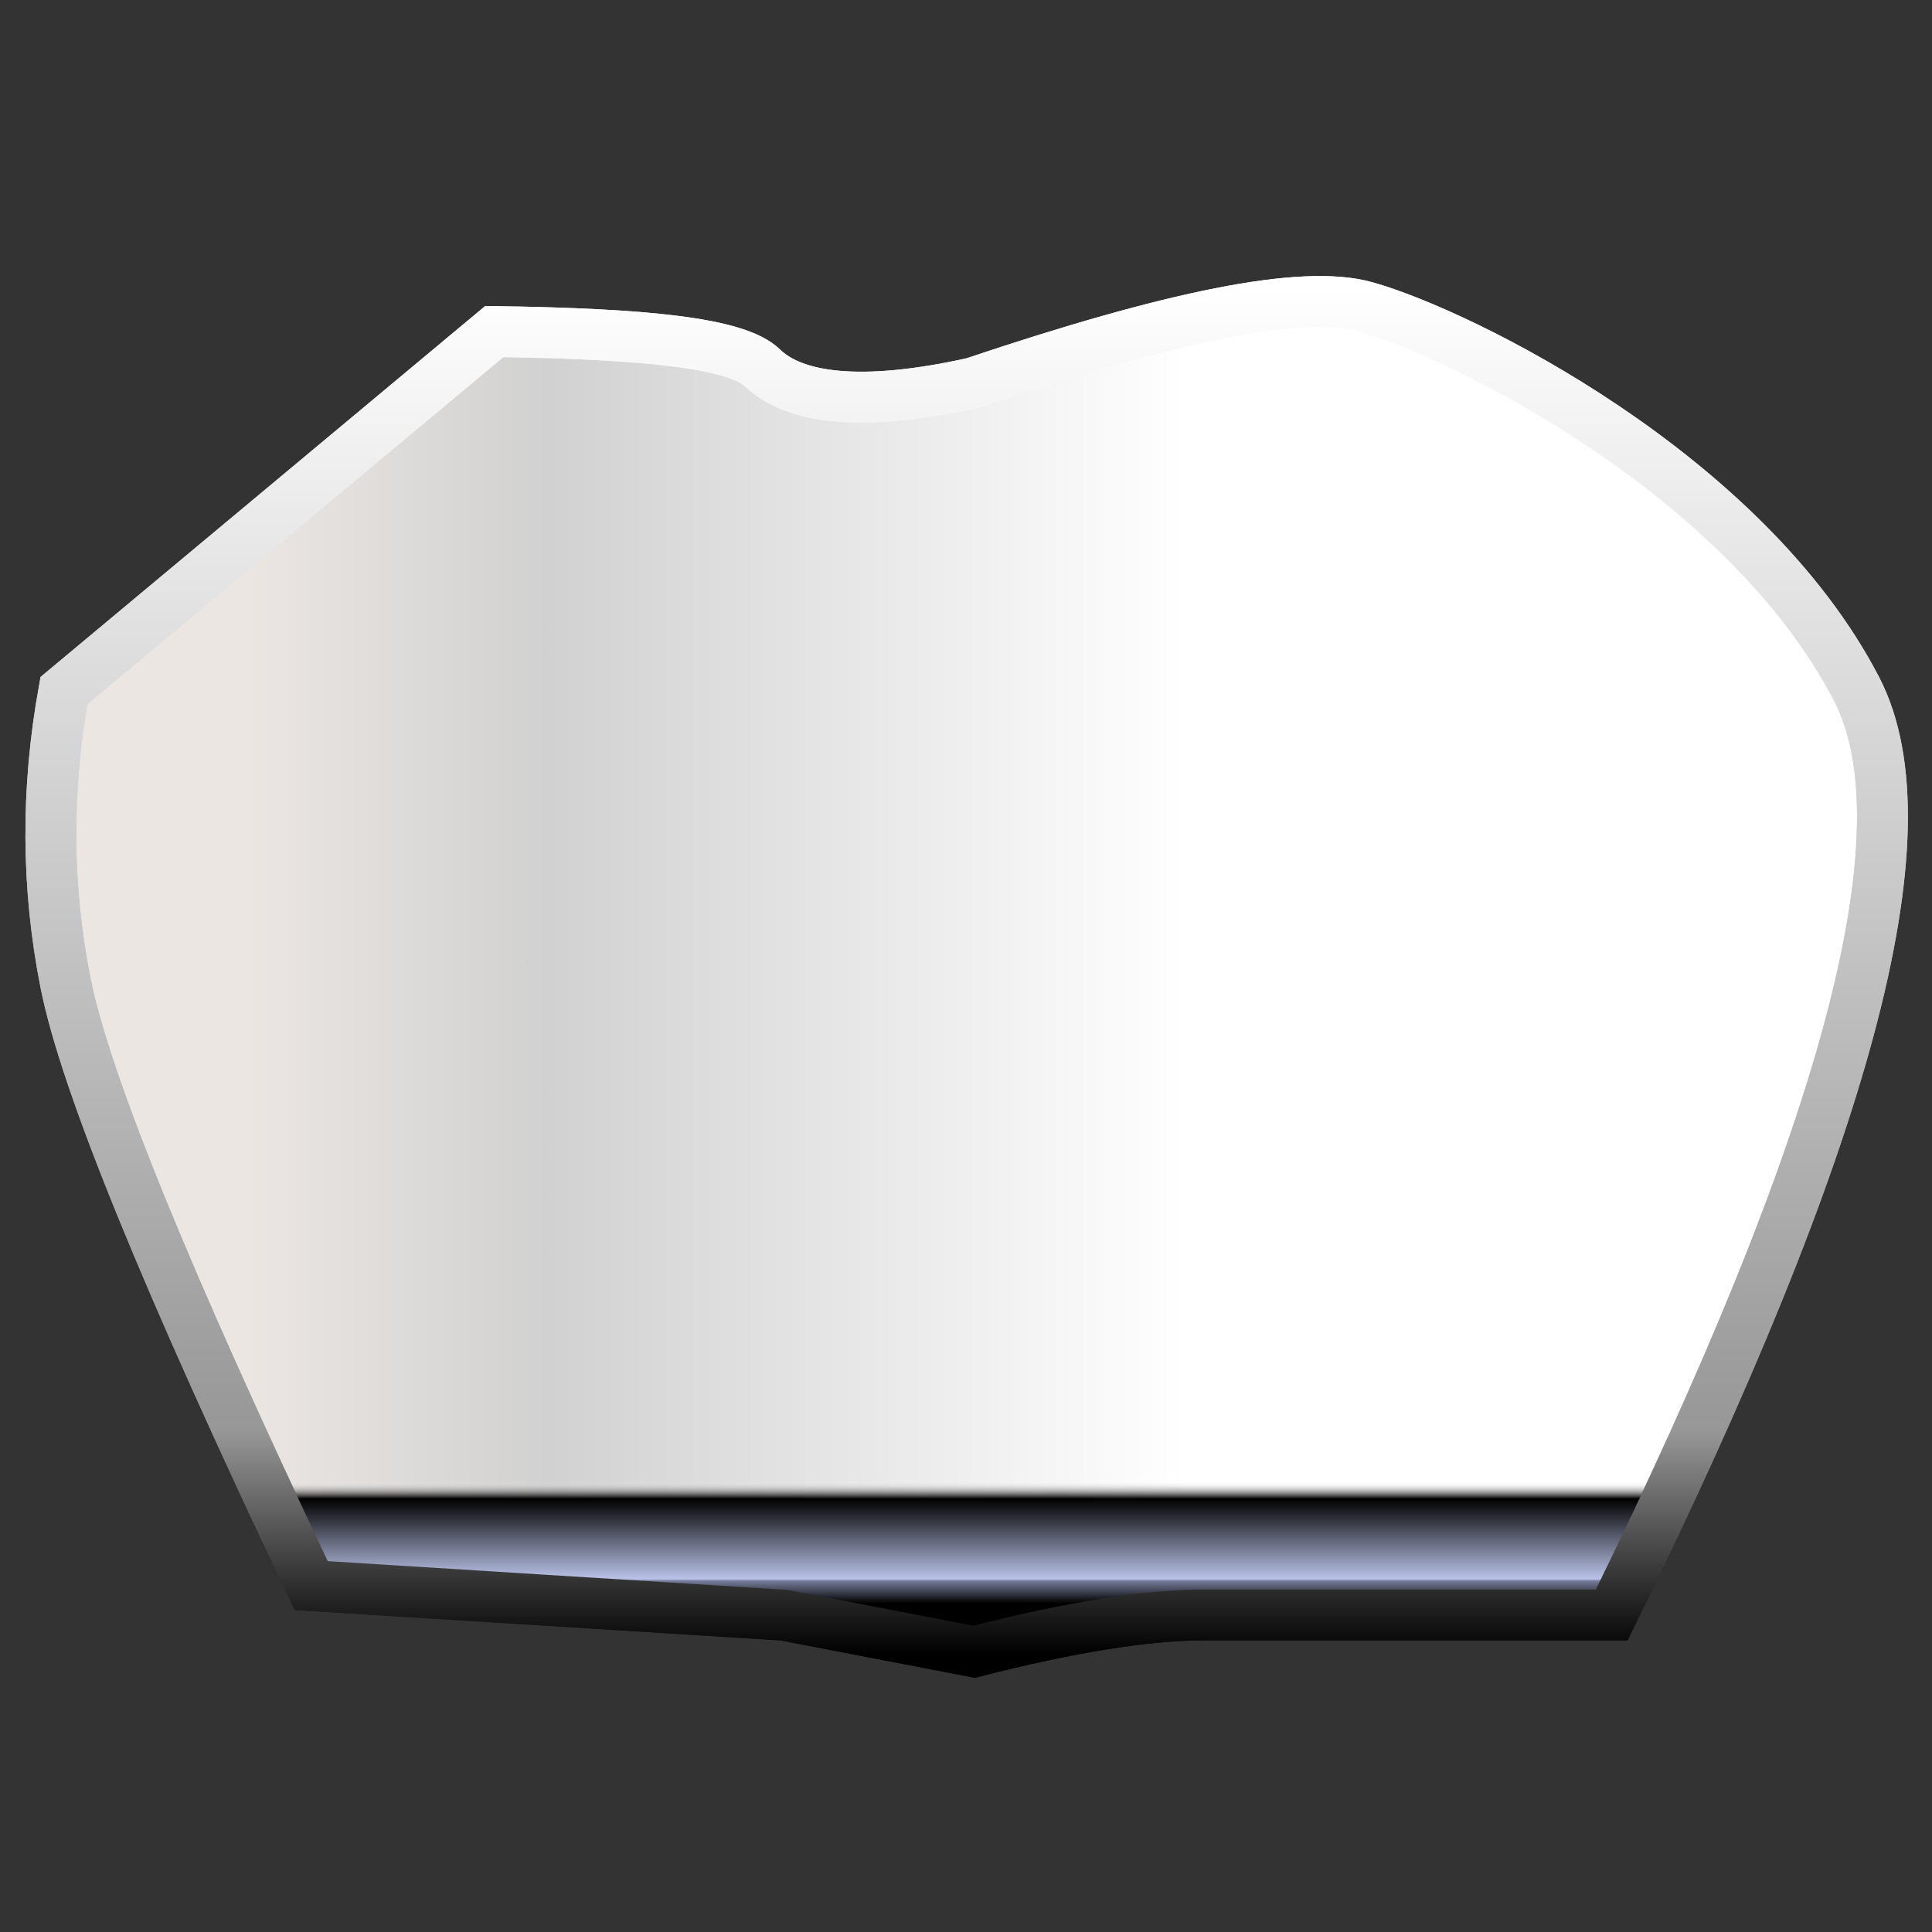 <svg xmlns="http://www.w3.org/2000/svg" width="76" height="76" viewBox="0 0 76 76">
    <rect x="0" y="0" width="76" height="76" fill="#333333" stroke="none"/>
    <defs>
        <linearGradient id="jkeqtv7w5b" x1="10.392%" x2="60.613%" y1="50%" y2="50%">
            <stop offset="0%" stop-color="#EBE6E2"/>
            <stop offset="32.153%" stop-color="#D1D1D1"/>
            <stop offset="100%" stop-color="#FFF"/>
        </linearGradient>
        <linearGradient id="8jjwhffpya" x1="50%" x2="50%" y1="100%" y2="0%">
            <stop offset="0%" stop-color="#FFF"/>
            <stop offset="83.695%" stop-color="#979797"/>
            <stop offset="100%"/>
        </linearGradient>
        <linearGradient id="0wrvugsc1c" x1="35.502%" x2="35.502%" y1="3.752%" y2="12.662%">
            <stop offset="0%"/>
            <stop offset="18.398%" stop-color="#757C9A"/>
            <stop offset="20.036%" stop-color="#BAC3E8"/>
            <stop offset="85.864%"/>
            <stop offset="100%" stop-color="#FFF" stop-opacity="0"/>
        </linearGradient>
    </defs>
    <g fill="none" fill-rule="evenodd">
        <g>
            <g>
                <path d="M0 0H76V76H0z" transform="translate(-481 -876) translate(481 876)"/>
                <path fill="url(#jkeqtv7w5b)" stroke="url(#8jjwhffpya)" stroke-width="2" d="M38.316 11.903c3.794.97 6.806 1.447 9.034 1.447H63.4c9.148 18.589 12.56 30.792 9.627 36.44-4.397 8.465-15.569 13.972-19.302 15.02-2.481.698-7.64-.37-15.449-2.995-4.424-.98-7.054-.601-8.279.59-1.01.982-4.61 1.347-10.553 1.431h0L2.515 49.713c-.707-3.903-.686-7.74.064-11.51.778-3.914 4.01-11.81 9.662-23.697h0l18.58-1.162z" transform="translate(-481 -876) translate(481 876) matrix(1 0 0 -1 0 76.878)"/>
                <path fill="url(#0wrvugsc1c)" stroke="url(#8jjwhffpya)" stroke-width="2" d="M38.316 11.903c3.794.97 6.806 1.447 9.034 1.447H63.4c9.148 18.589 12.56 30.792 9.627 36.44-4.397 8.465-15.569 13.972-19.302 15.02-2.481.698-7.64-.37-15.449-2.995-4.424-.98-7.054-.601-8.279.59-1.01.982-4.61 1.347-10.553 1.431h0L2.515 49.713c-.707-3.903-.686-7.74.064-11.51.778-3.914 4.01-11.81 9.662-23.697h0l18.58-1.162z" transform="translate(-481 -876) translate(481 876) matrix(1 0 0 -1 0 76.878)"/>
            </g>
        </g>
    </g>
</svg>

